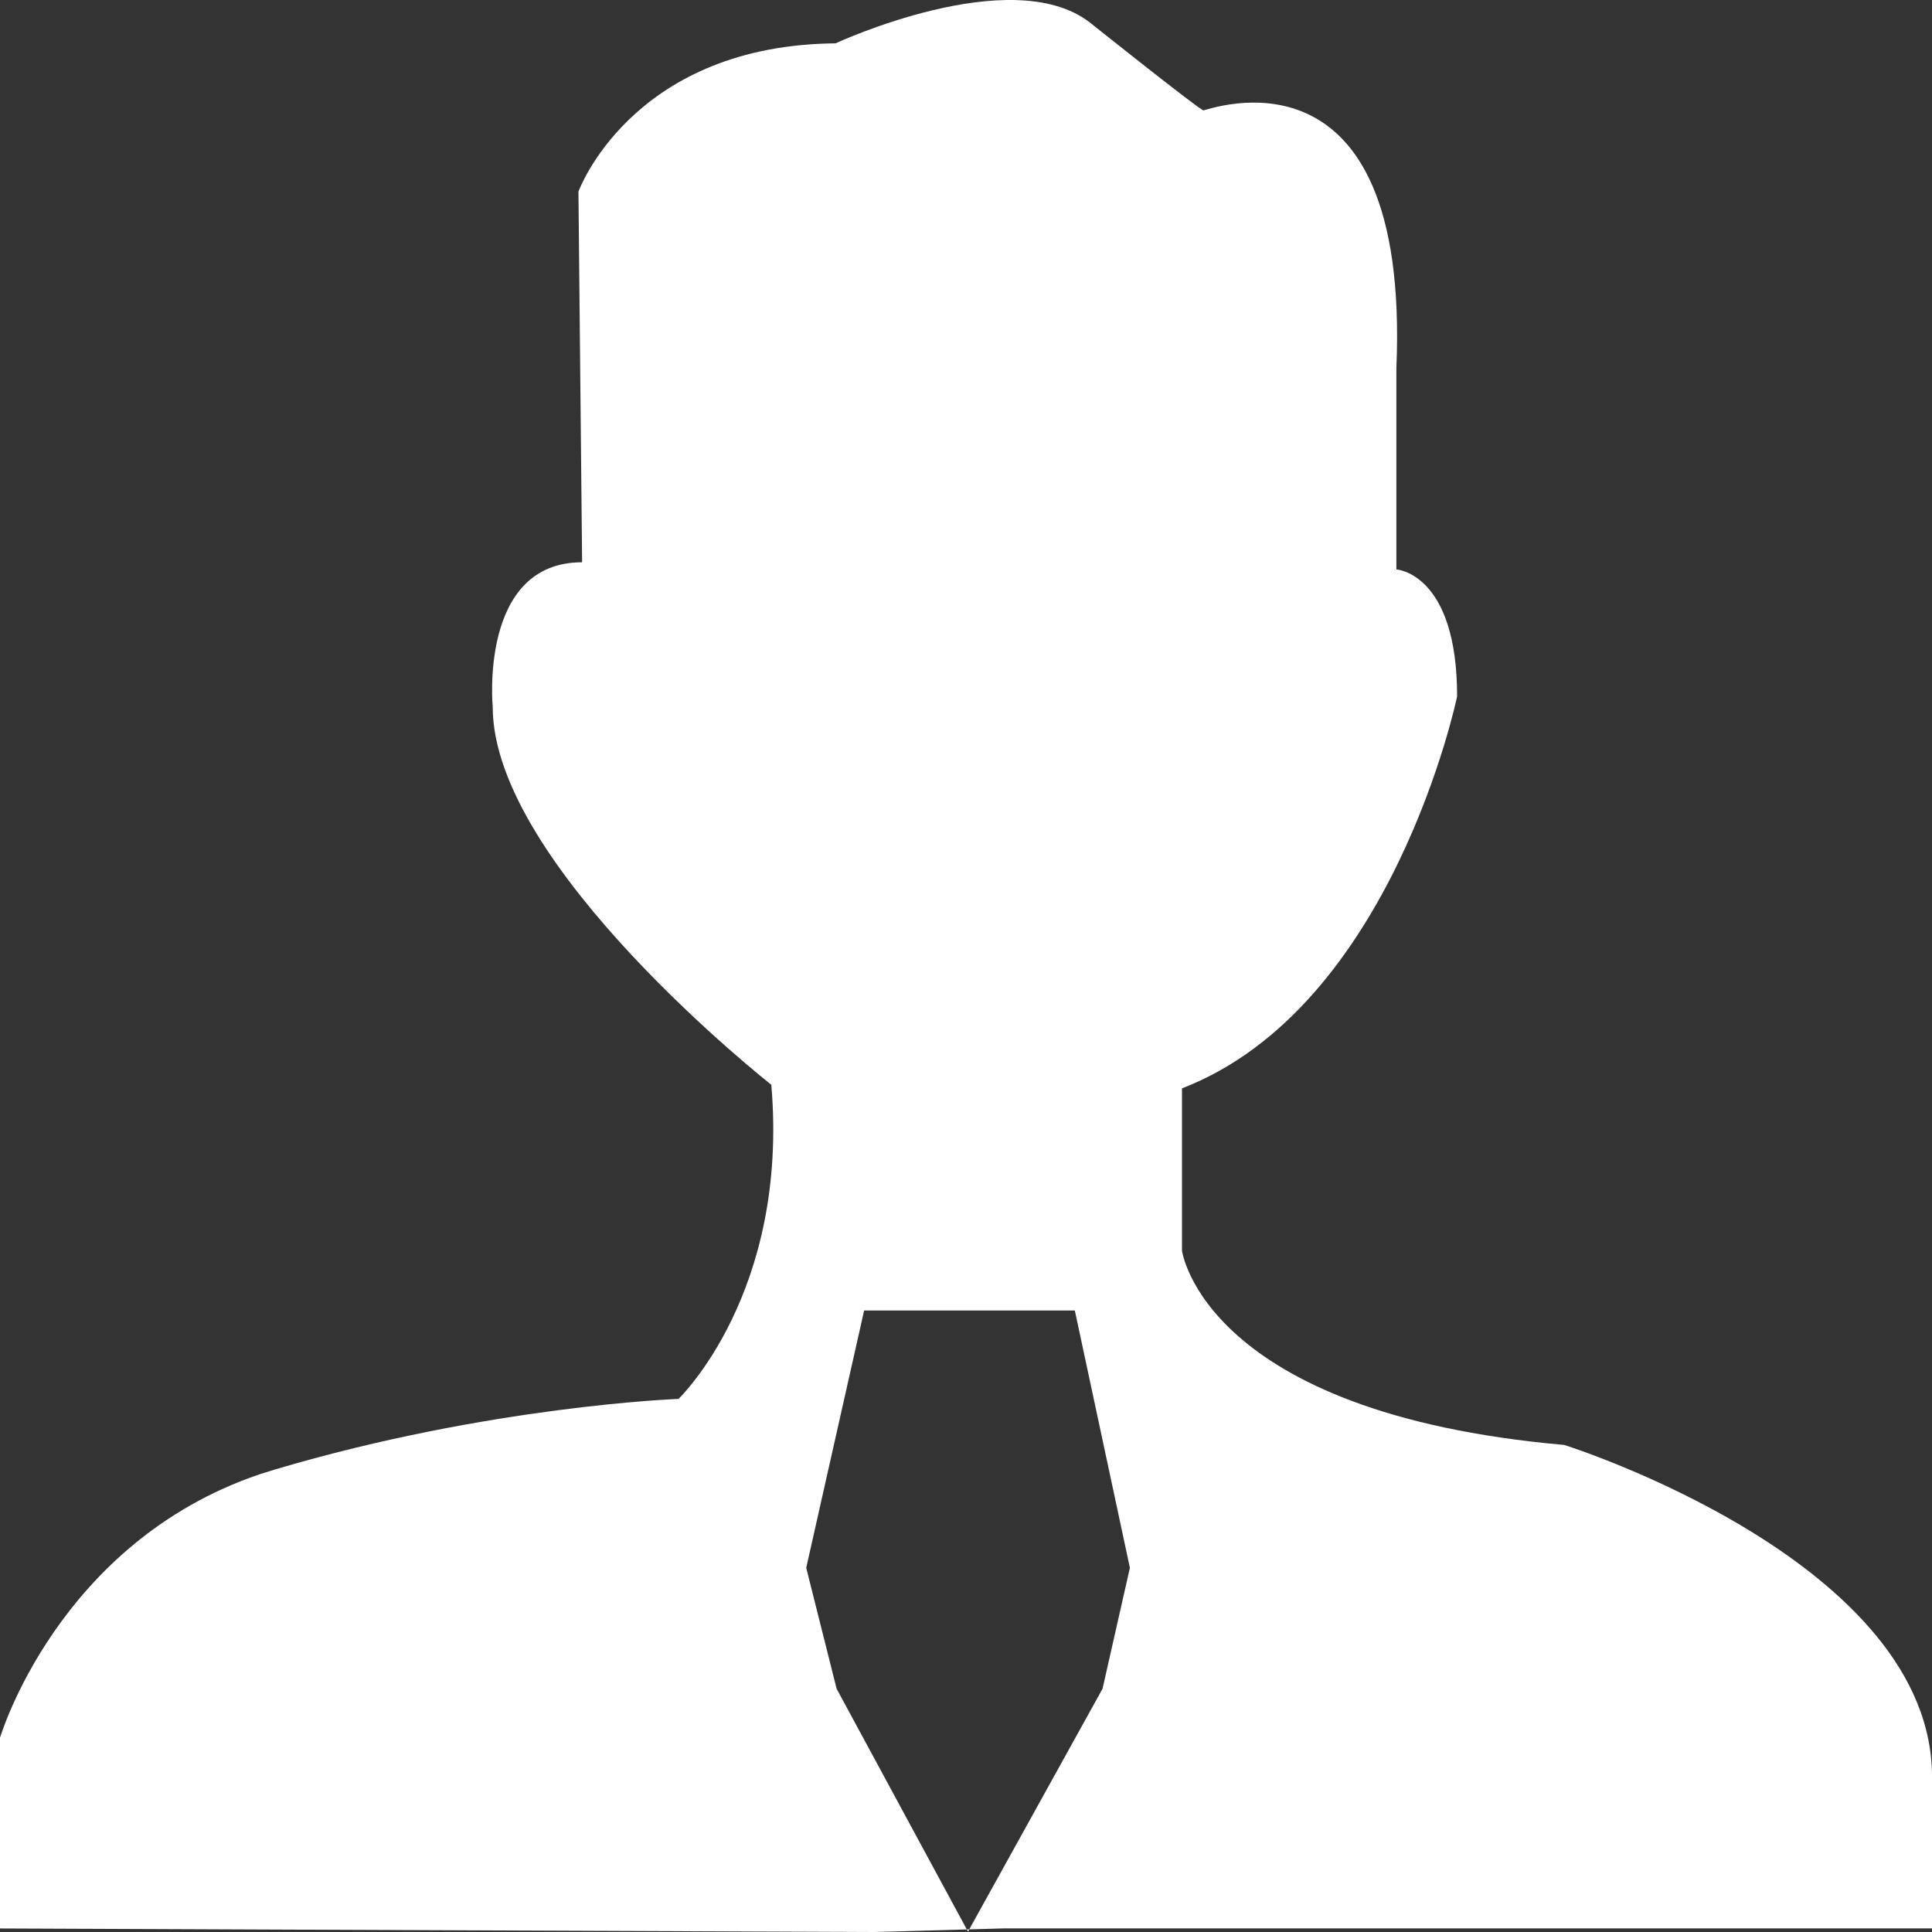 <?xml version="1.0" encoding="UTF-8"?>
<svg width="30px" height="30px" viewBox="0 0 30 30" version="1.1" xmlns="http://www.w3.org/2000/svg" xmlns:xlink="http://www.w3.org/1999/xlink">
    <rect x="0" y="0" width="30" height="30" fill="#333333" stroke="none"/>
    <!-- Generator: Sketch 52.4 (67378) - http://www.bohemiancoding.com/sketch -->
    <title>主体人员-男icon</title>
    <desc>Created with Sketch.</desc>
    <g id="Page-1" stroke="none" stroke-width="1" fill="none" fill-rule="evenodd">
        <g id="z" transform="translate(-297, -989)" fill="#FFFFFF">
            <g id="主体人员-男icon" transform="translate(297, 989)">
                <path d="M17.12,26.223 L15.031,29.994 L12.991,26.223 L12.519,24.345 L13.418,20.35 L16.69,20.35 L17.545,24.345 L17.12,26.223 Z M24.289,22.437 C18.687,21.942 18.354,19.42 18.354,19.42 L18.354,16.9 C21.626,15.638 22.626,10.814 22.626,10.814 C22.626,8.896 21.683,8.842 21.683,8.842 L21.683,5.717 C21.902,0.508 18.744,1.714 18.687,1.714 C18.634,1.714 16.915,0.343 16.915,0.343 C15.691,-0.589 12.974,0.673 12.974,0.673 L12.862,0.675 C9.786,0.755 8.982,2.975 8.982,2.975 L9.039,8.731 C7.433,8.731 7.651,10.979 7.651,10.979 C7.651,13.445 11.977,16.844 11.977,16.844 C12.254,20.081 10.536,21.722 10.536,21.722 C10.536,21.722 7.597,21.83 4.27,22.818 C4.19,22.844 4.113,22.866 4.036,22.891 C0.897,23.953 0,26.984 0,26.984 L0,29.945 L13.584,30 L15.591,29.944 L30,29.944 L30,27.641 C30.056,24.247 24.289,22.437 24.289,22.437 Z"></path>
            </g>
        </g>
    </g>
</svg>
